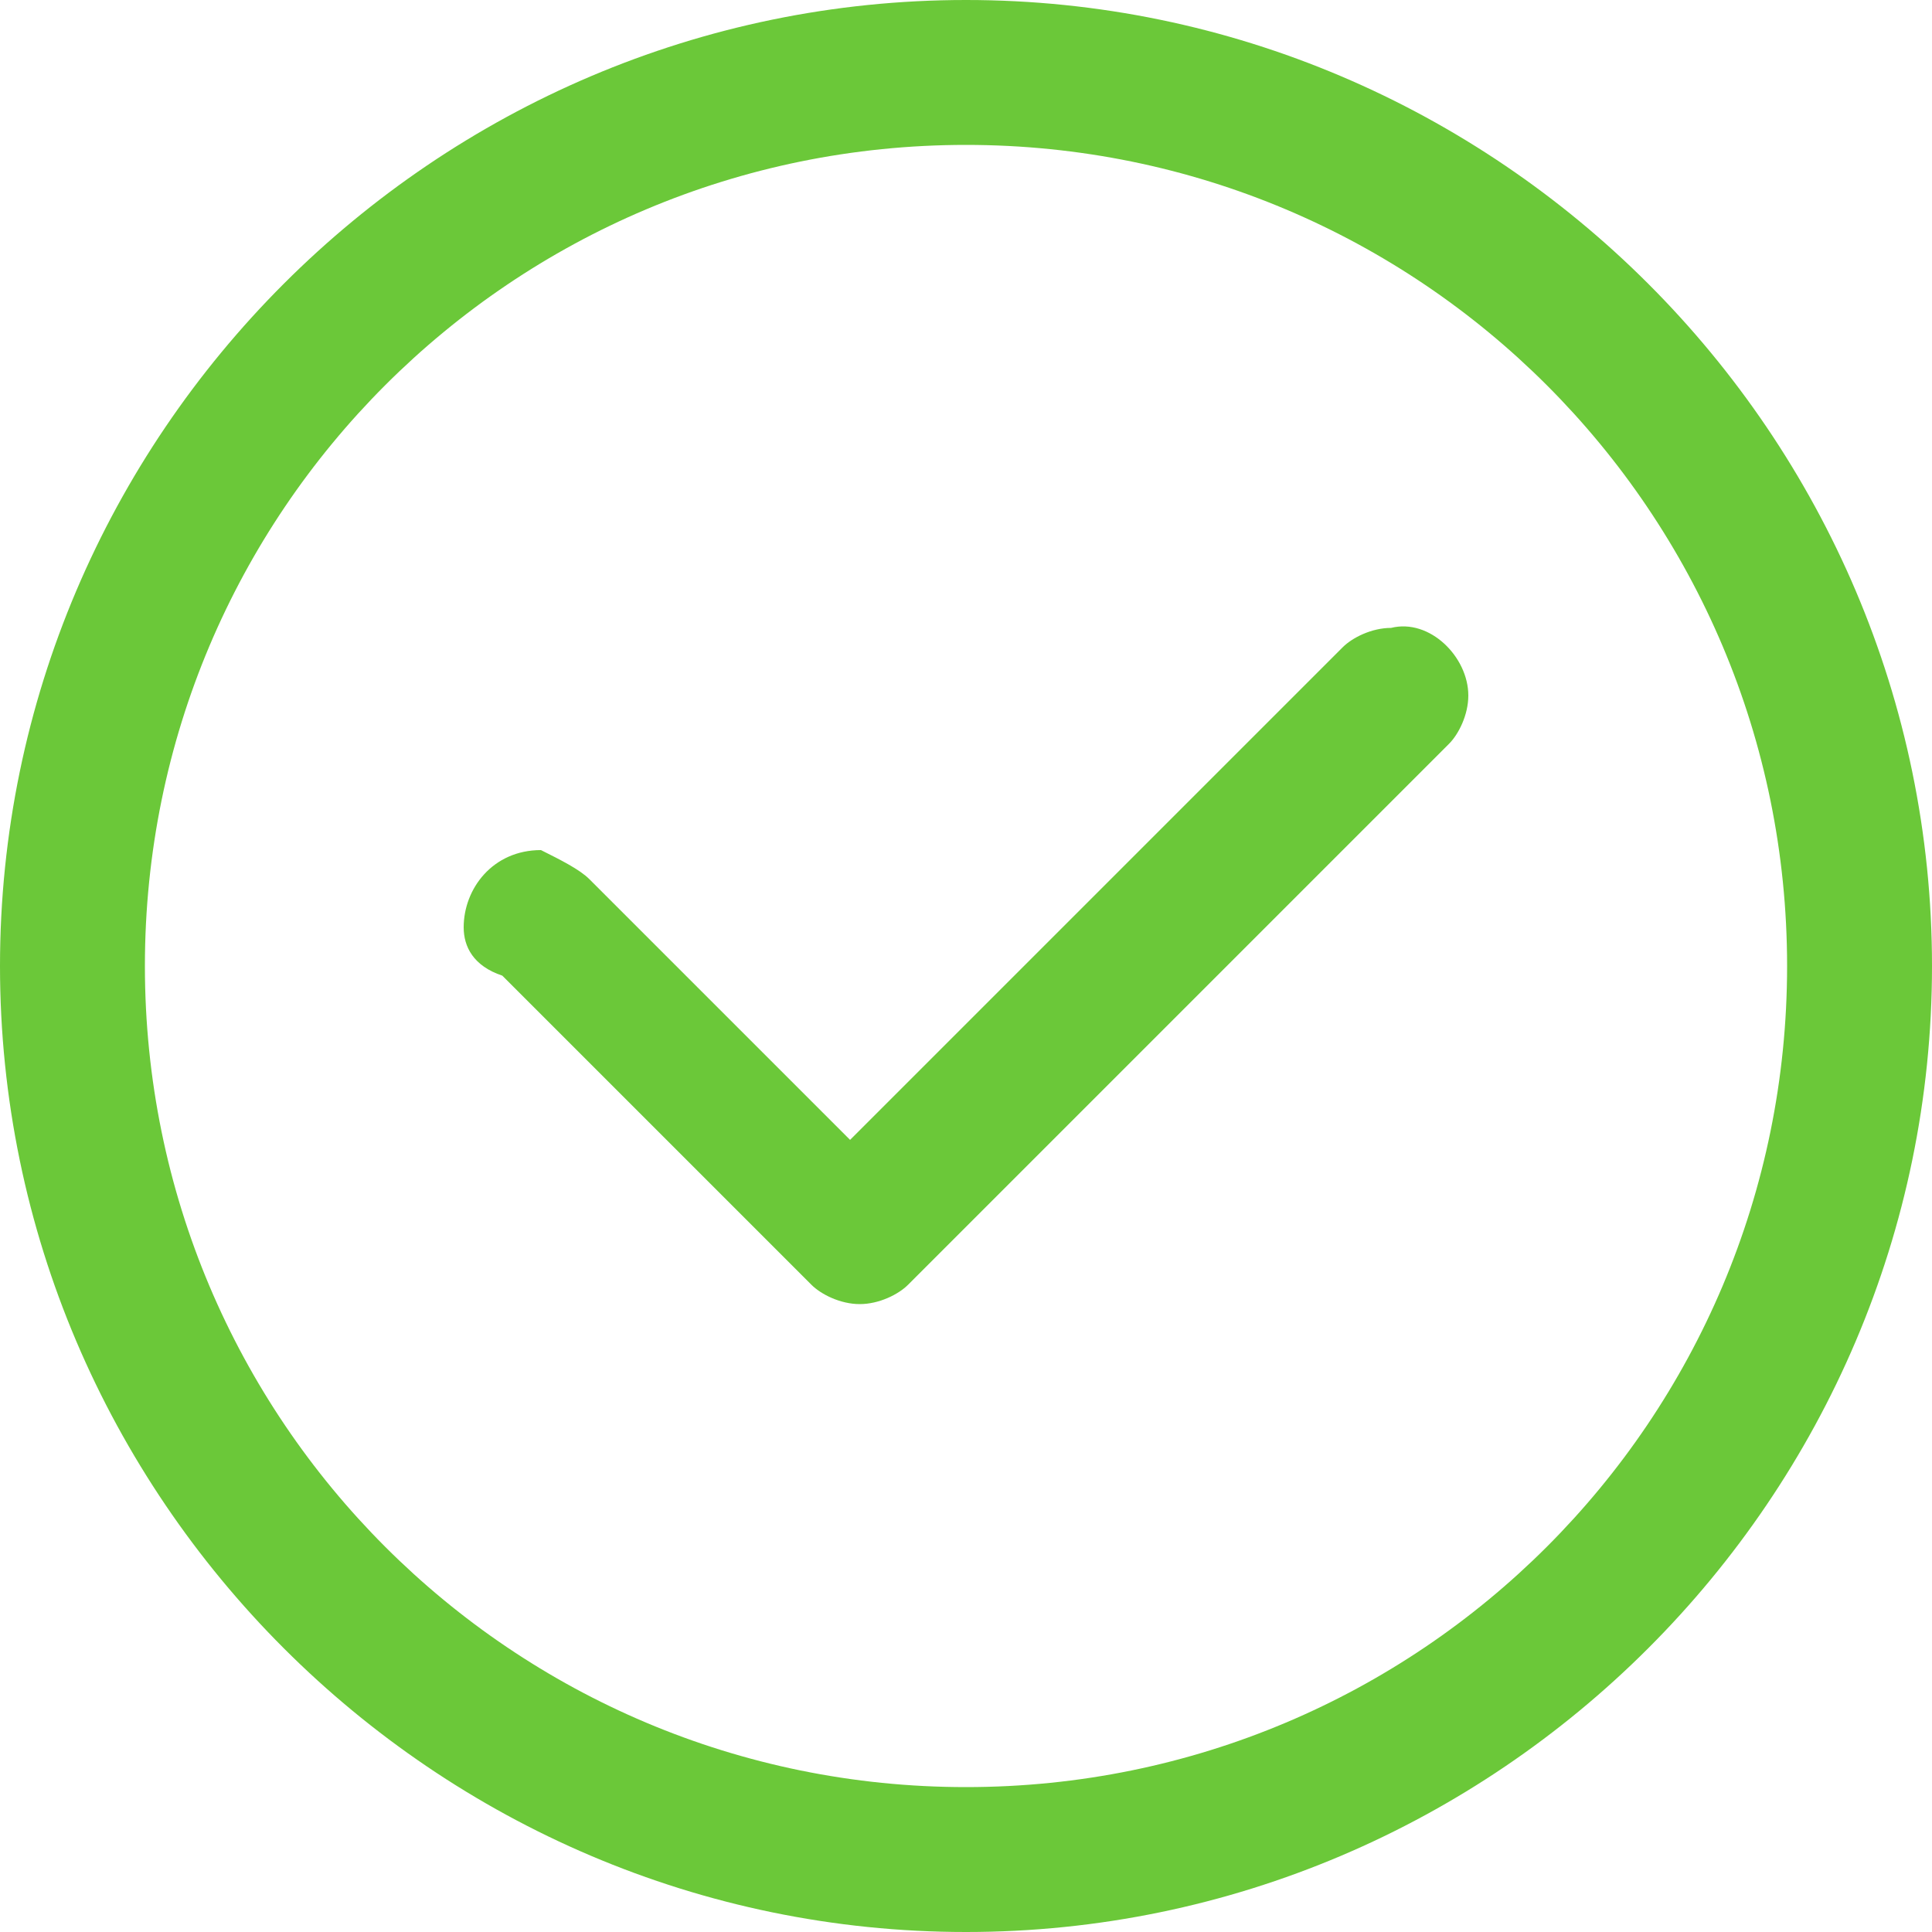<?xml version="1.0" standalone="no"?><!DOCTYPE svg PUBLIC "-//W3C//DTD SVG 1.1//EN" "http://www.w3.org/Graphics/SVG/1.1/DTD/svg11.dtd"><svg t="1625214843630" class="icon" viewBox="0 0 1024 1024" version="1.1" xmlns="http://www.w3.org/2000/svg" p-id="3939" width="128" height="128" xmlns:xlink="http://www.w3.org/1999/xlink"><defs><style type="text/css"></style></defs><path d="M512 0C230.4 0 0 230.4 0 512s230.4 512 512 512 512-230.4 512-512S793.6 0 512 0z m0 947.2c-240.64 0-435.2-194.56-435.2-435.2S271.36 76.8 512 76.8s435.2 194.56 435.2 435.2-194.56 435.2-435.2 435.2z m266.24-578.56c0 10.24-5.12 20.48-10.24 25.6l-286.72 286.72c-5.12 5.12-15.36 10.24-25.6 10.24s-20.48-5.12-25.6-10.24l-163.84-163.84c-15.36-5.12-20.48-15.36-20.48-25.6 0-20.48 15.36-40.96 40.96-40.96 10.24 5.12 20.48 10.24 25.6 15.36l138.24 138.24 261.12-261.12c5.12-5.12 15.36-10.24 25.6-10.24 20.48-5.12 40.96 15.36 40.96 35.84z" fill="#6BC839" p-id="3940"></path></svg>